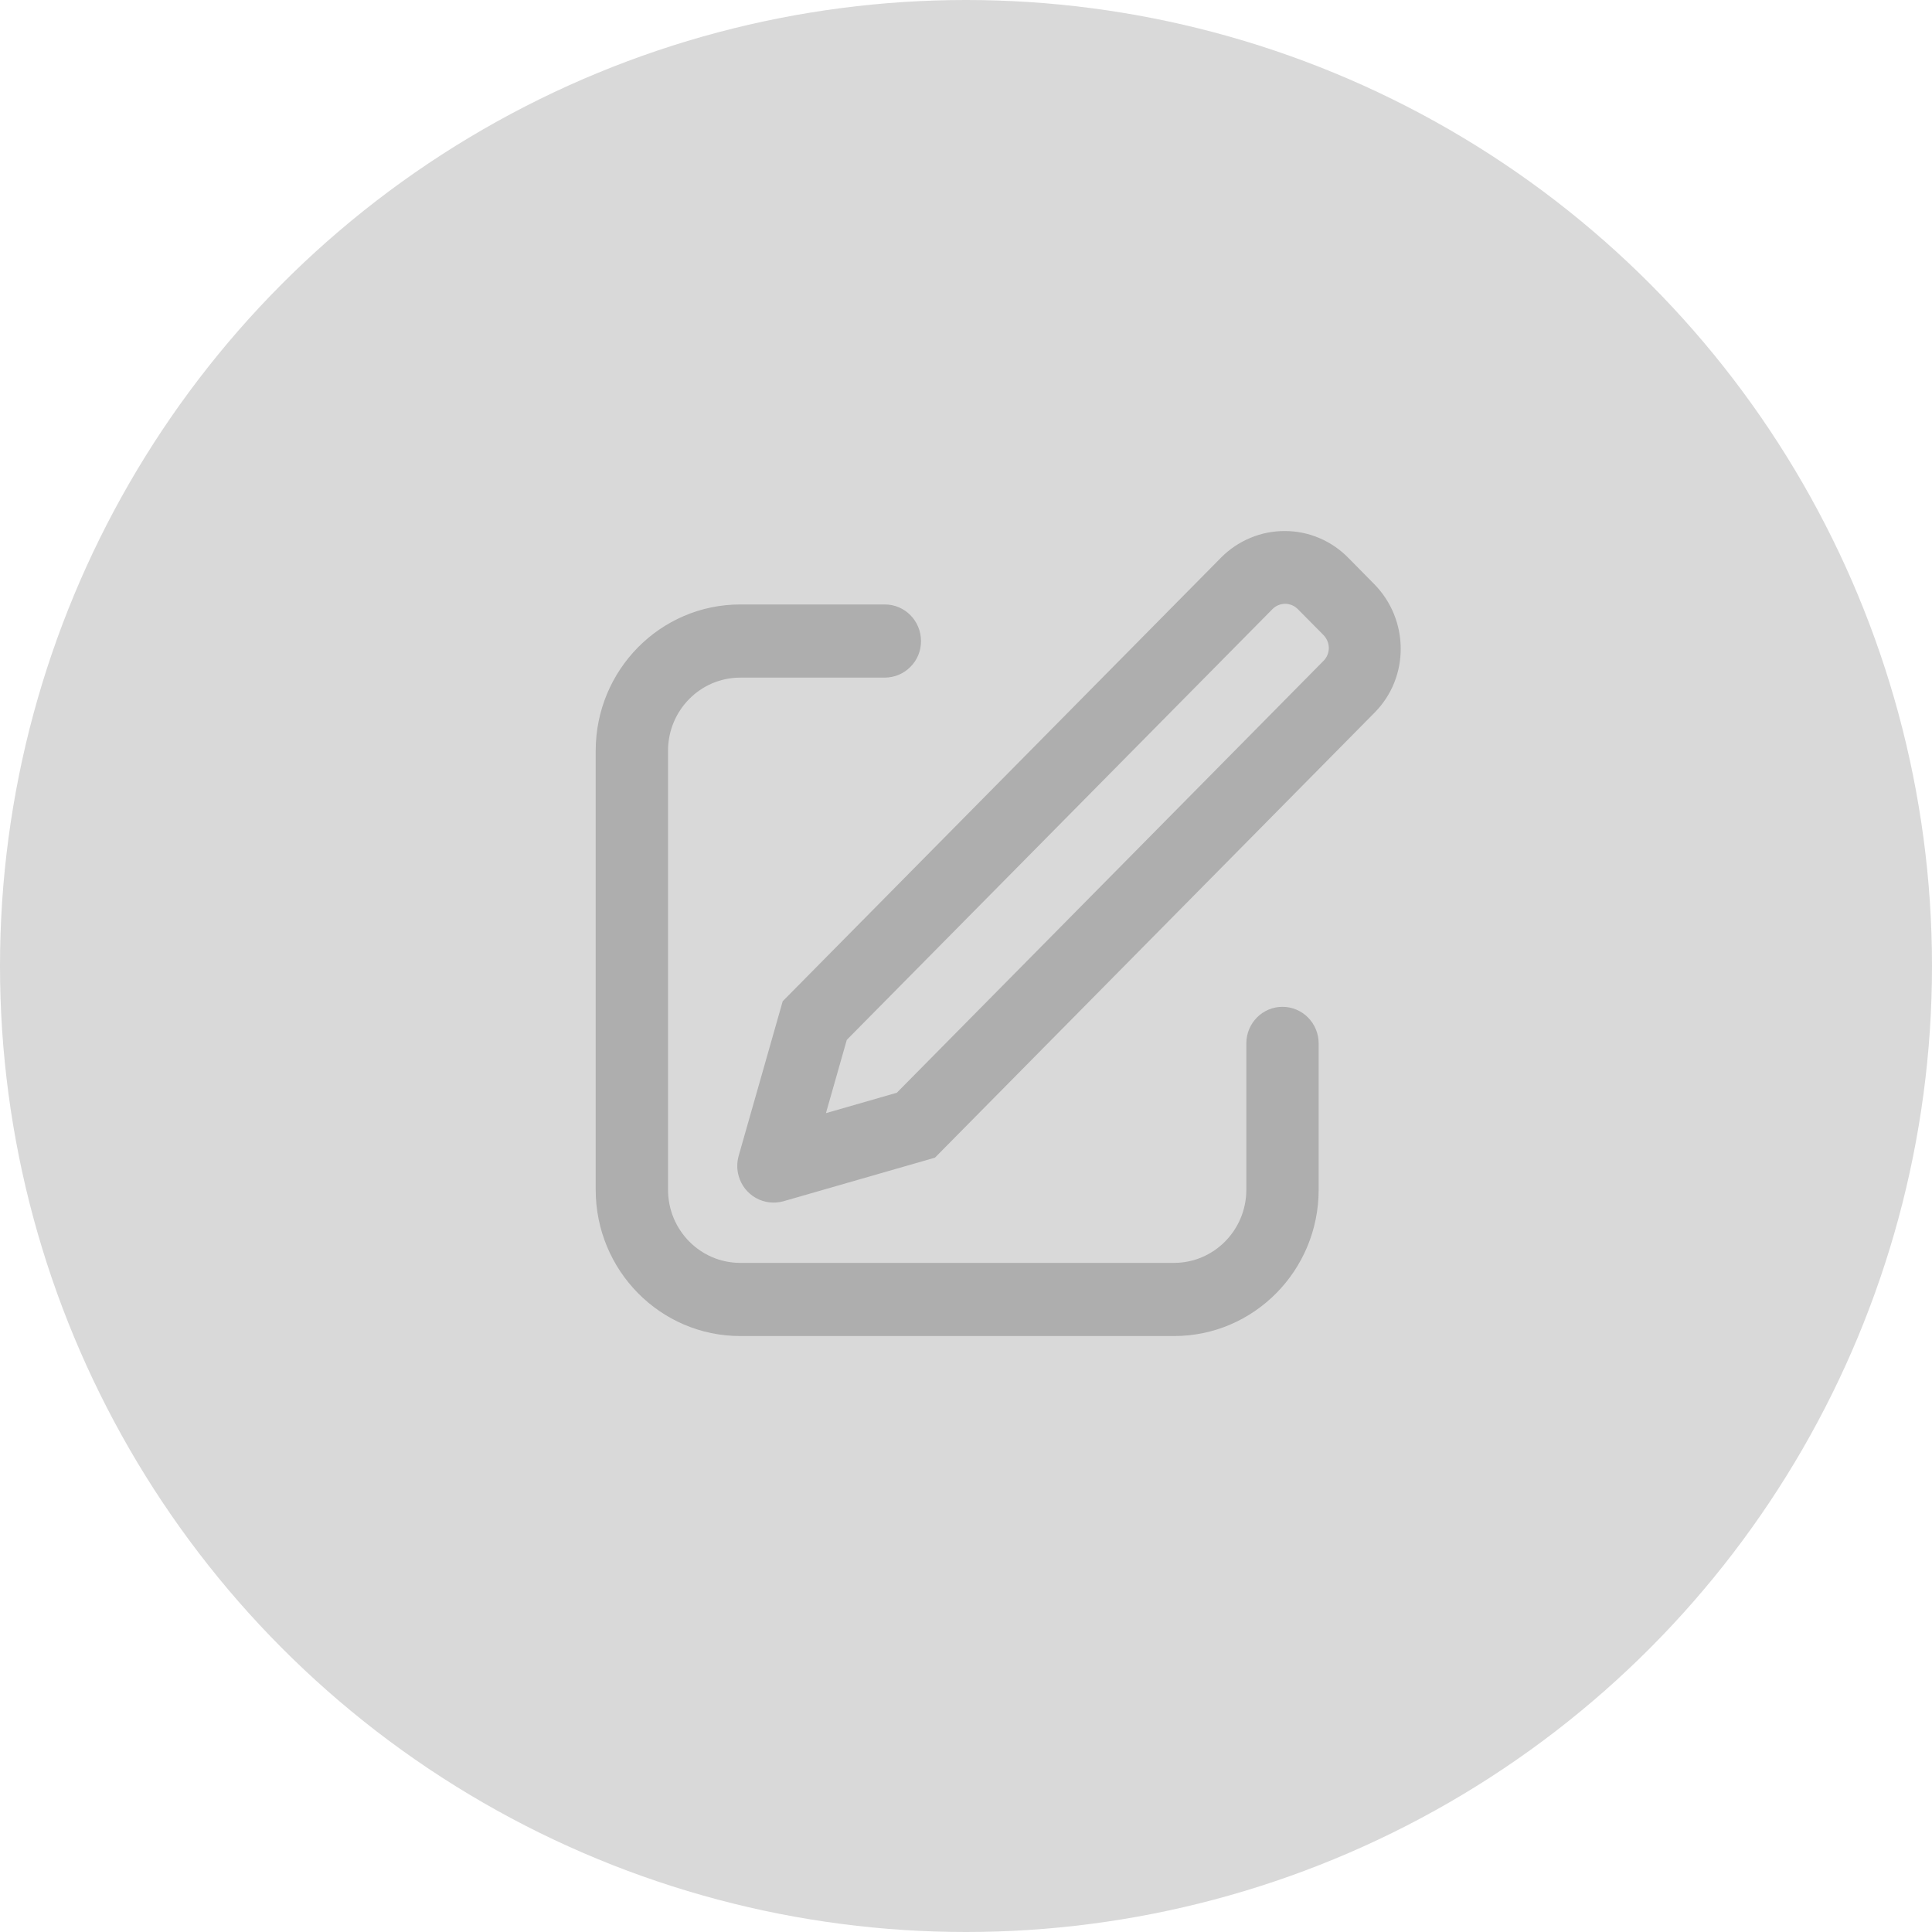 <svg width="30" height="30" viewBox="0 0 30 30" fill="none" xmlns="http://www.w3.org/2000/svg">
<circle cx="15" cy="15" r="15" fill="#D9D9D9"/>
<g opacity="0.2">
<path d="M12.825 17.285L13.926 16.968L20.552 10.261C20.605 10.208 20.634 10.136 20.634 10.061C20.633 9.986 20.603 9.914 20.551 9.861L20.154 9.46C20.128 9.434 20.098 9.413 20.064 9.398C20.03 9.384 19.993 9.376 19.957 9.376C19.92 9.376 19.883 9.383 19.849 9.397C19.816 9.411 19.785 9.432 19.759 9.458L13.149 16.147L12.825 17.285ZM20.939 8.665L21.336 9.067C21.884 9.621 21.889 10.516 21.346 11.064L14.518 17.976L12.165 18.653C12.021 18.693 11.868 18.675 11.738 18.602C11.607 18.529 11.512 18.407 11.471 18.264C11.441 18.161 11.441 18.051 11.47 17.948L12.154 15.547L18.965 8.654C19.095 8.524 19.249 8.421 19.419 8.351C19.588 8.28 19.77 8.245 19.954 8.246C20.138 8.246 20.32 8.284 20.489 8.356C20.658 8.428 20.811 8.533 20.939 8.665ZM13.74 9.386C14.05 9.386 14.301 9.64 14.301 9.954C14.302 10.028 14.288 10.101 14.26 10.17C14.232 10.239 14.191 10.301 14.138 10.354C14.086 10.407 14.024 10.449 13.956 10.478C13.887 10.507 13.814 10.521 13.74 10.522H11.495C10.875 10.522 10.373 11.031 10.373 11.658V18.474C10.373 19.101 10.875 19.61 11.495 19.61H18.23C18.85 19.61 19.353 19.101 19.353 18.474V16.202C19.353 15.888 19.604 15.634 19.914 15.634C20.224 15.634 20.476 15.888 20.476 16.203V18.474C20.476 19.729 19.47 20.746 18.23 20.746H11.495C10.255 20.746 9.25 19.729 9.25 18.474V11.658C9.25 10.403 10.255 9.386 11.495 9.386H13.74Z" fill="black"/>
</g>
</svg>
